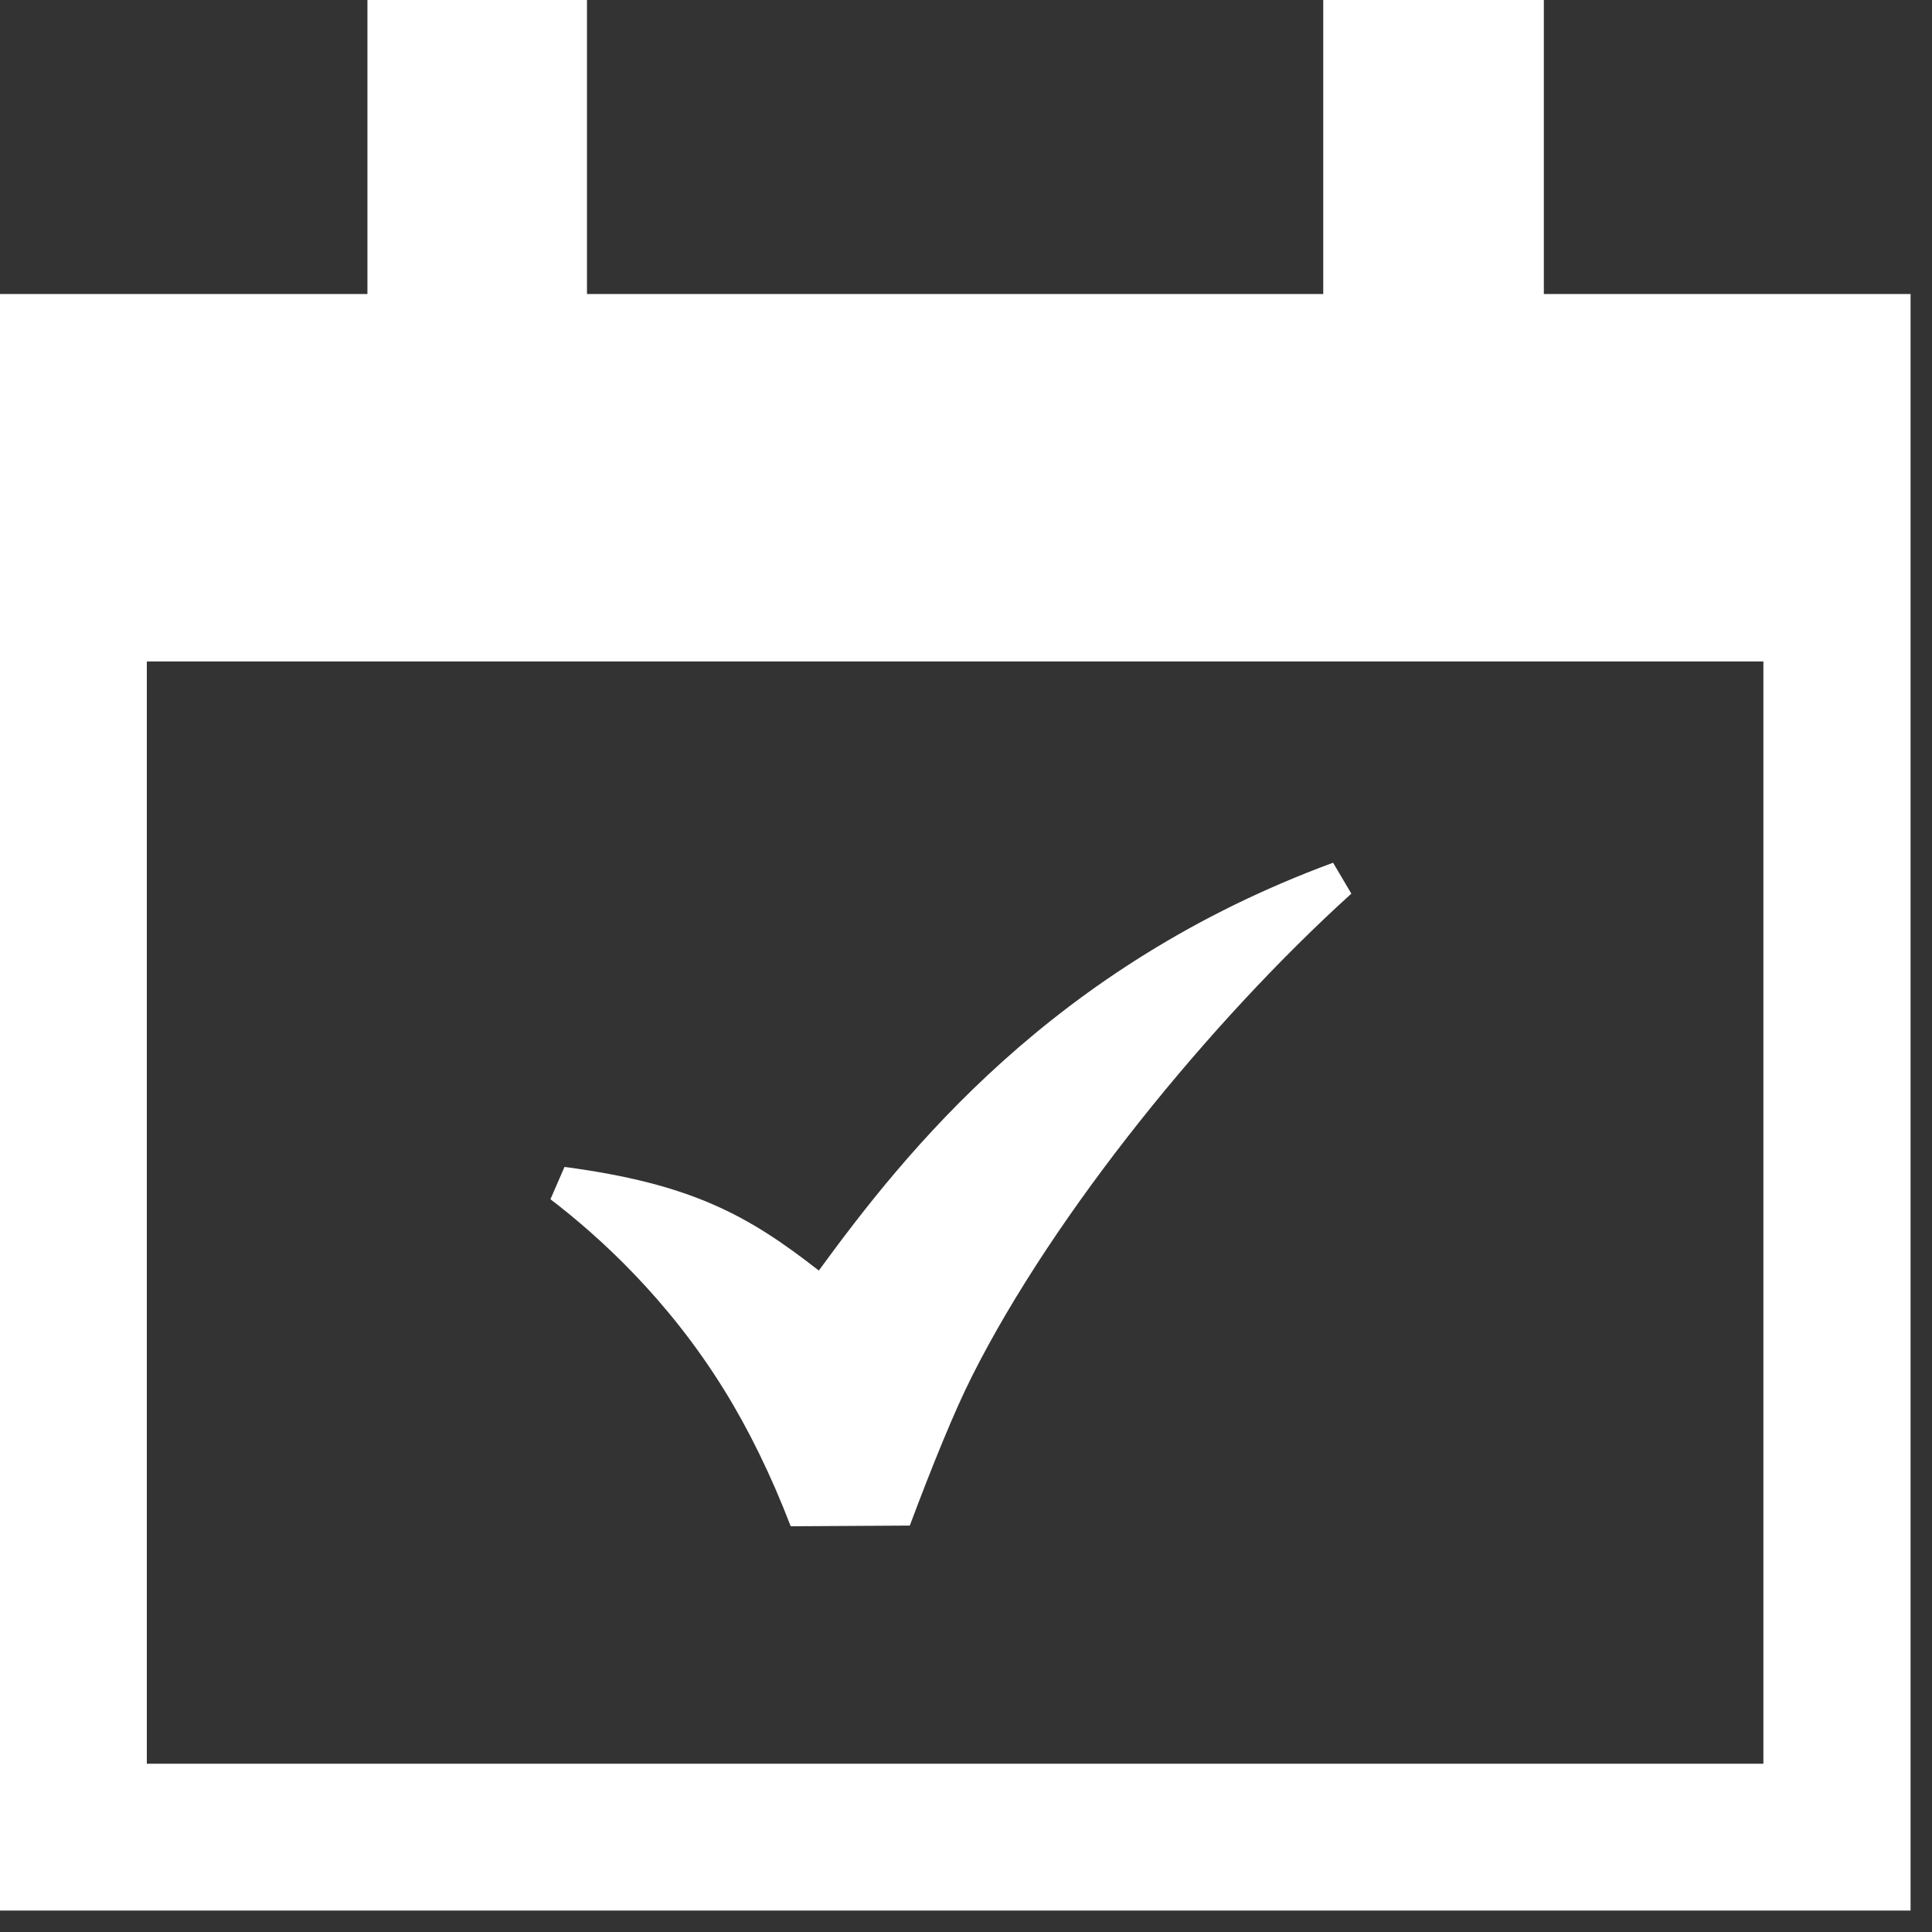<svg width="55" height="55" viewBox="0 0 55 55" fill="none" xmlns="http://www.w3.org/2000/svg">
<rect x="0" y="0" width="55" height="55" fill="#333333" stroke="none"/>
<g clip-path="url(#clip0_6_194)">
<path d="M37.95 24.56L38.47 25.44C34.45 29.08 30.02 34.52 27.68 39.16C27.16 40.19 26.53 41.75 25.9 43.43L22.51 43.45C21.95 41.99 21.3 40.67 20.61 39.56C19.02 36.99 17.07 35.21 15.67 34.14L16.07 33.22C19.69 33.7 21.3 34.6 23.31 36.17C25.76 32.82 29.94 27.51 37.95 24.56ZM50.21 50.21H4.18V18.83H50.2V50.21H50.21ZM43.95 8.37V0H37.67V8.37H16.71V0H10.46V8.37H0V54.39H54.39V8.37H43.95Z" fill="white"/>
</g>
<defs>
<clipPath id="clip0_6_194">
<rect width="54.39" height="54.39" fill="white"/>
</clipPath>
</defs>
</svg>
